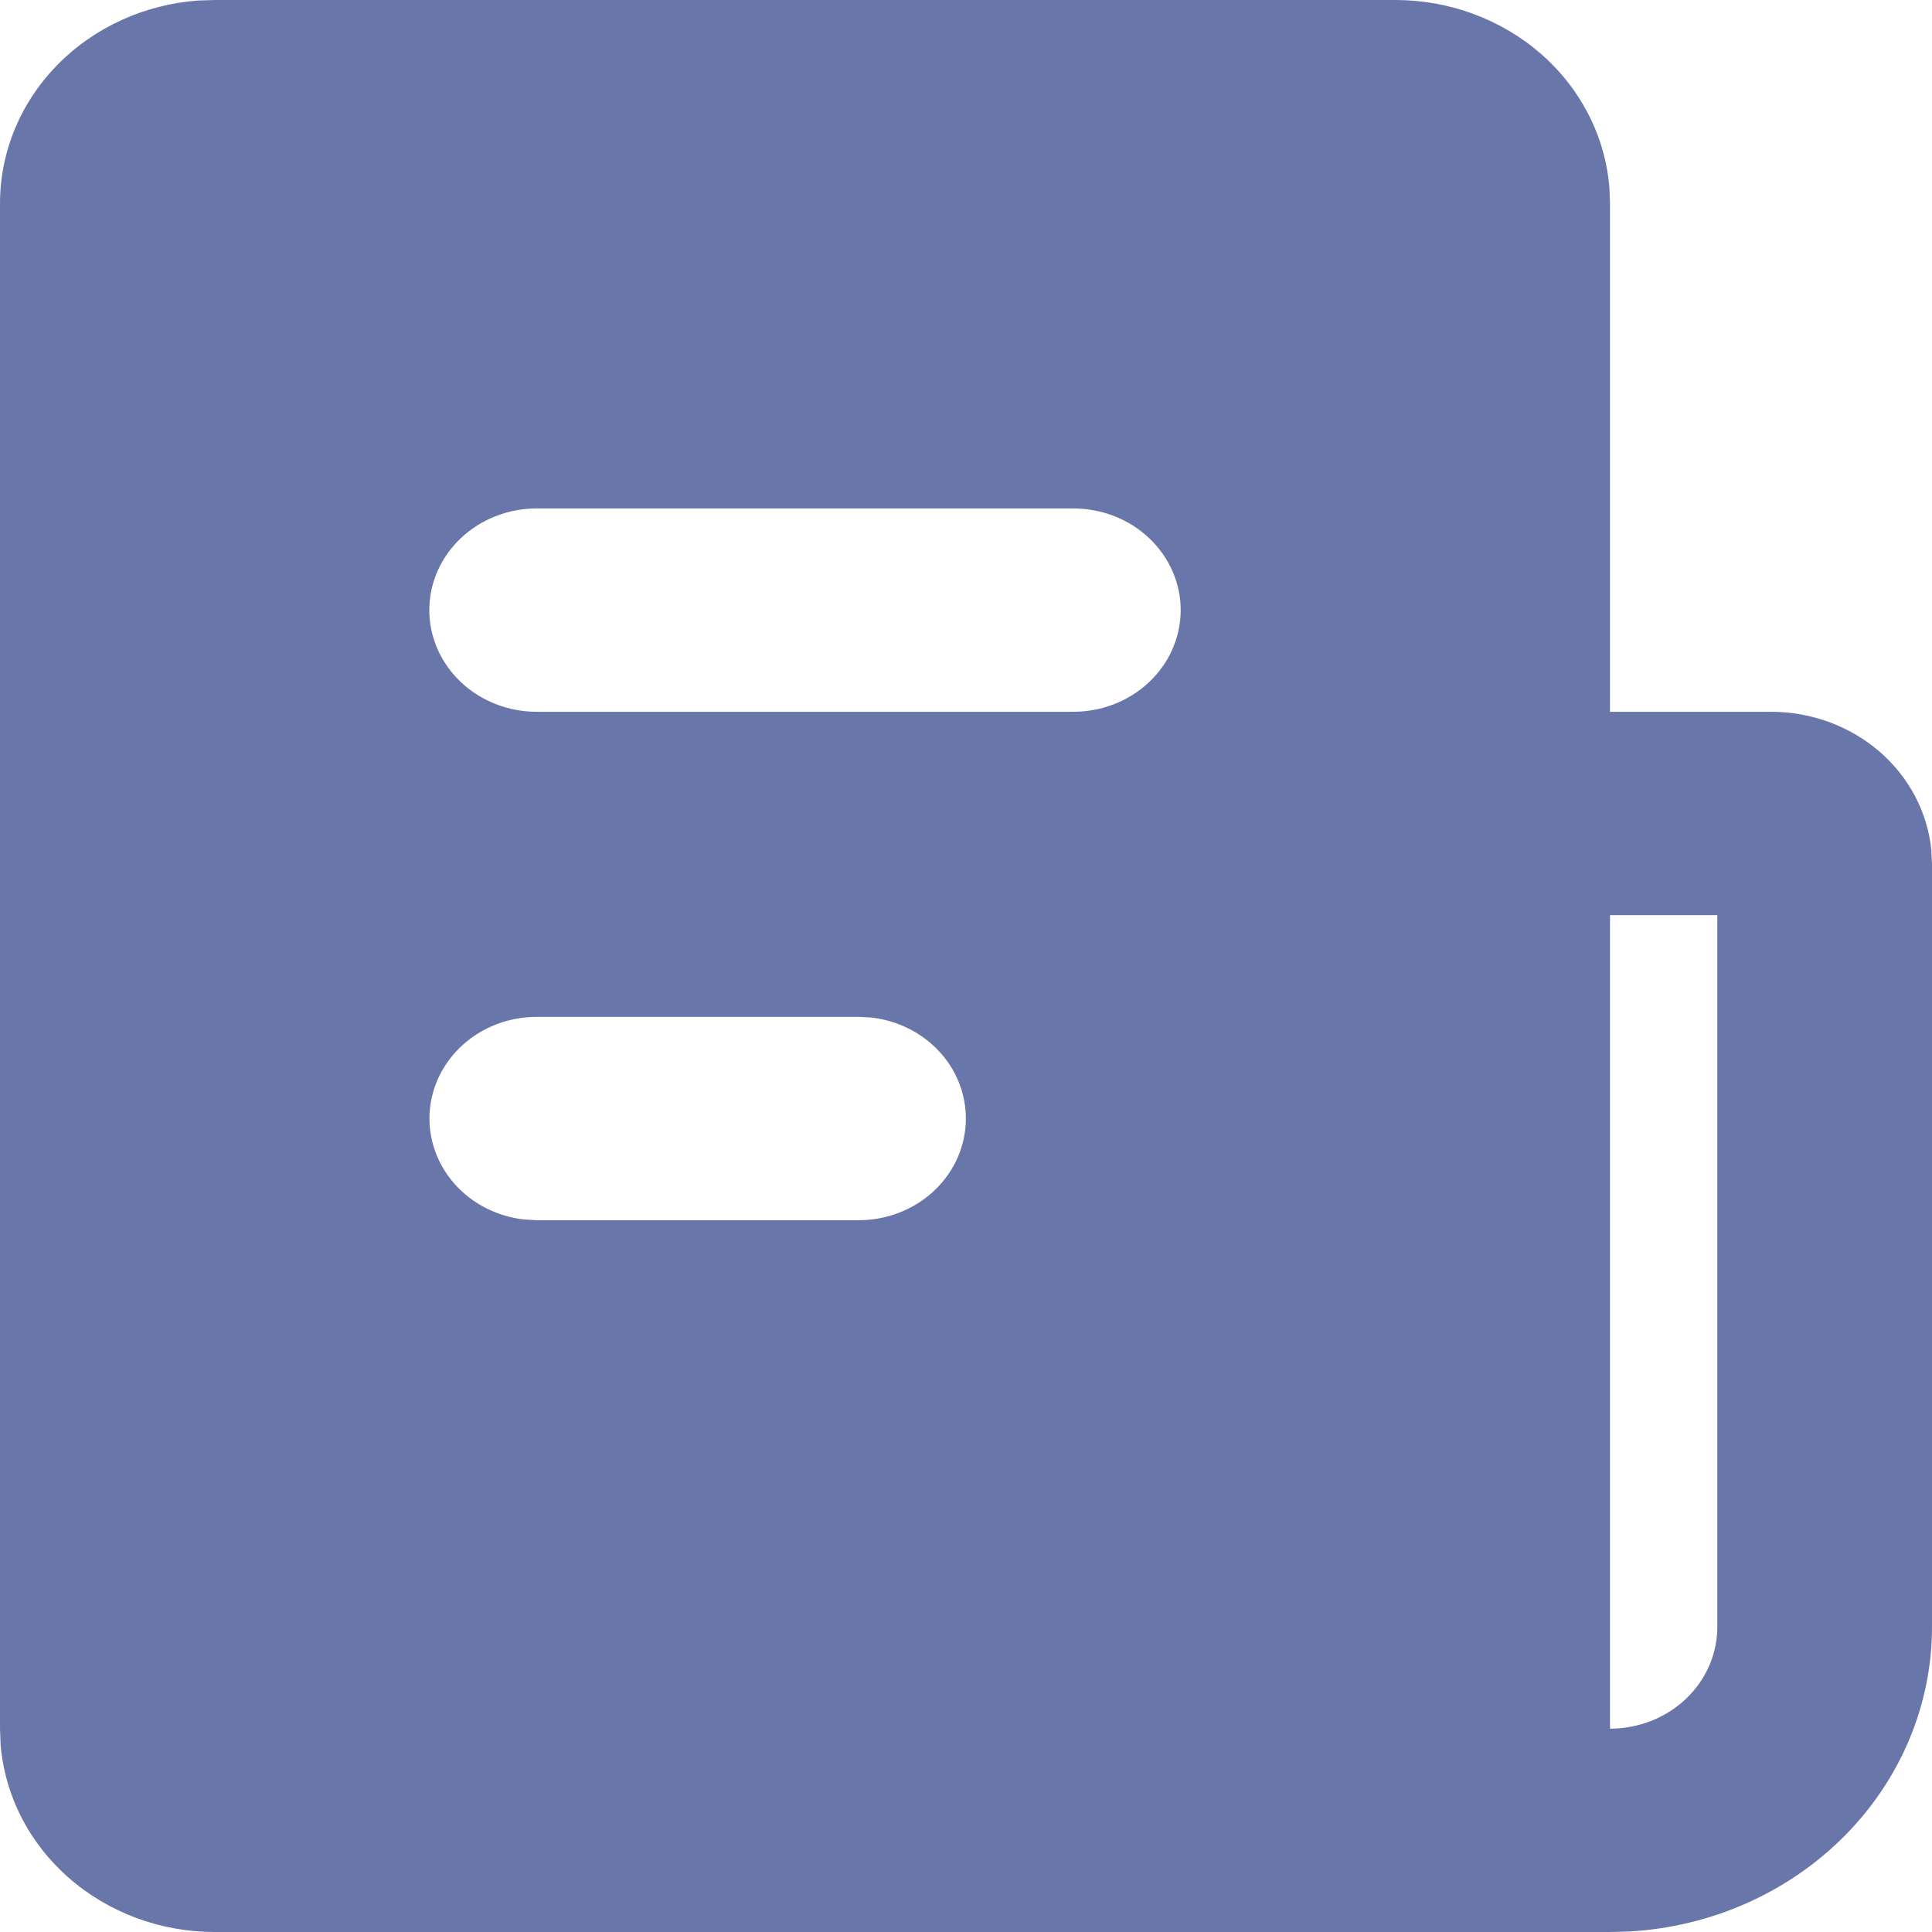 <svg width="24" height="24" viewBox="0 0 24 24" fill="none" xmlns="http://www.w3.org/2000/svg">
<path d="M17.333 1.26654e-07C18.006 -0 18.654 0.241 19.148 0.674C19.641 1.107 19.943 1.701 19.993 2.337L20 2.526V8.842H22C22.497 8.842 22.977 9.018 23.345 9.334C23.713 9.651 23.943 10.086 23.991 10.555L24 10.737V20.21C24 21.177 23.61 22.107 22.91 22.81C22.21 23.514 21.253 23.937 20.235 23.994L20 24H2.667C1.994 24 1.346 23.759 0.853 23.326C0.359 22.893 0.057 22.299 0.007 21.663L6.11688e-05 21.474V2.526C-0 1.889 0.254 1.275 0.711 0.808C1.169 0.34 1.796 0.054 2.467 0.006L2.667 1.26654e-07H17.333ZM21.333 11.368H20V21.474C20.354 21.474 20.693 21.341 20.943 21.104C21.193 20.867 21.333 20.546 21.333 20.21V11.368ZM10.667 12.632H6.667C6.327 12.632 6 12.755 5.753 12.976C5.506 13.197 5.357 13.499 5.337 13.821C5.317 14.142 5.428 14.459 5.646 14.706C5.864 14.952 6.173 15.111 6.511 15.149L6.667 15.158H10.667C11.007 15.158 11.334 15.034 11.581 14.813C11.828 14.592 11.976 14.29 11.996 13.969C12.016 13.647 11.906 13.331 11.688 13.084C11.47 12.837 11.16 12.678 10.823 12.64L10.667 12.632ZM13.333 6.316H6.667C6.313 6.316 5.974 6.449 5.724 6.686C5.474 6.923 5.333 7.244 5.333 7.579C5.333 7.914 5.474 8.235 5.724 8.472C5.974 8.709 6.313 8.842 6.667 8.842H13.333C13.687 8.842 14.026 8.709 14.276 8.472C14.526 8.235 14.667 7.914 14.667 7.579C14.667 7.244 14.526 6.923 14.276 6.686C14.026 6.449 13.687 6.316 13.333 6.316Z" fill="#6876A9"/>
</svg>
